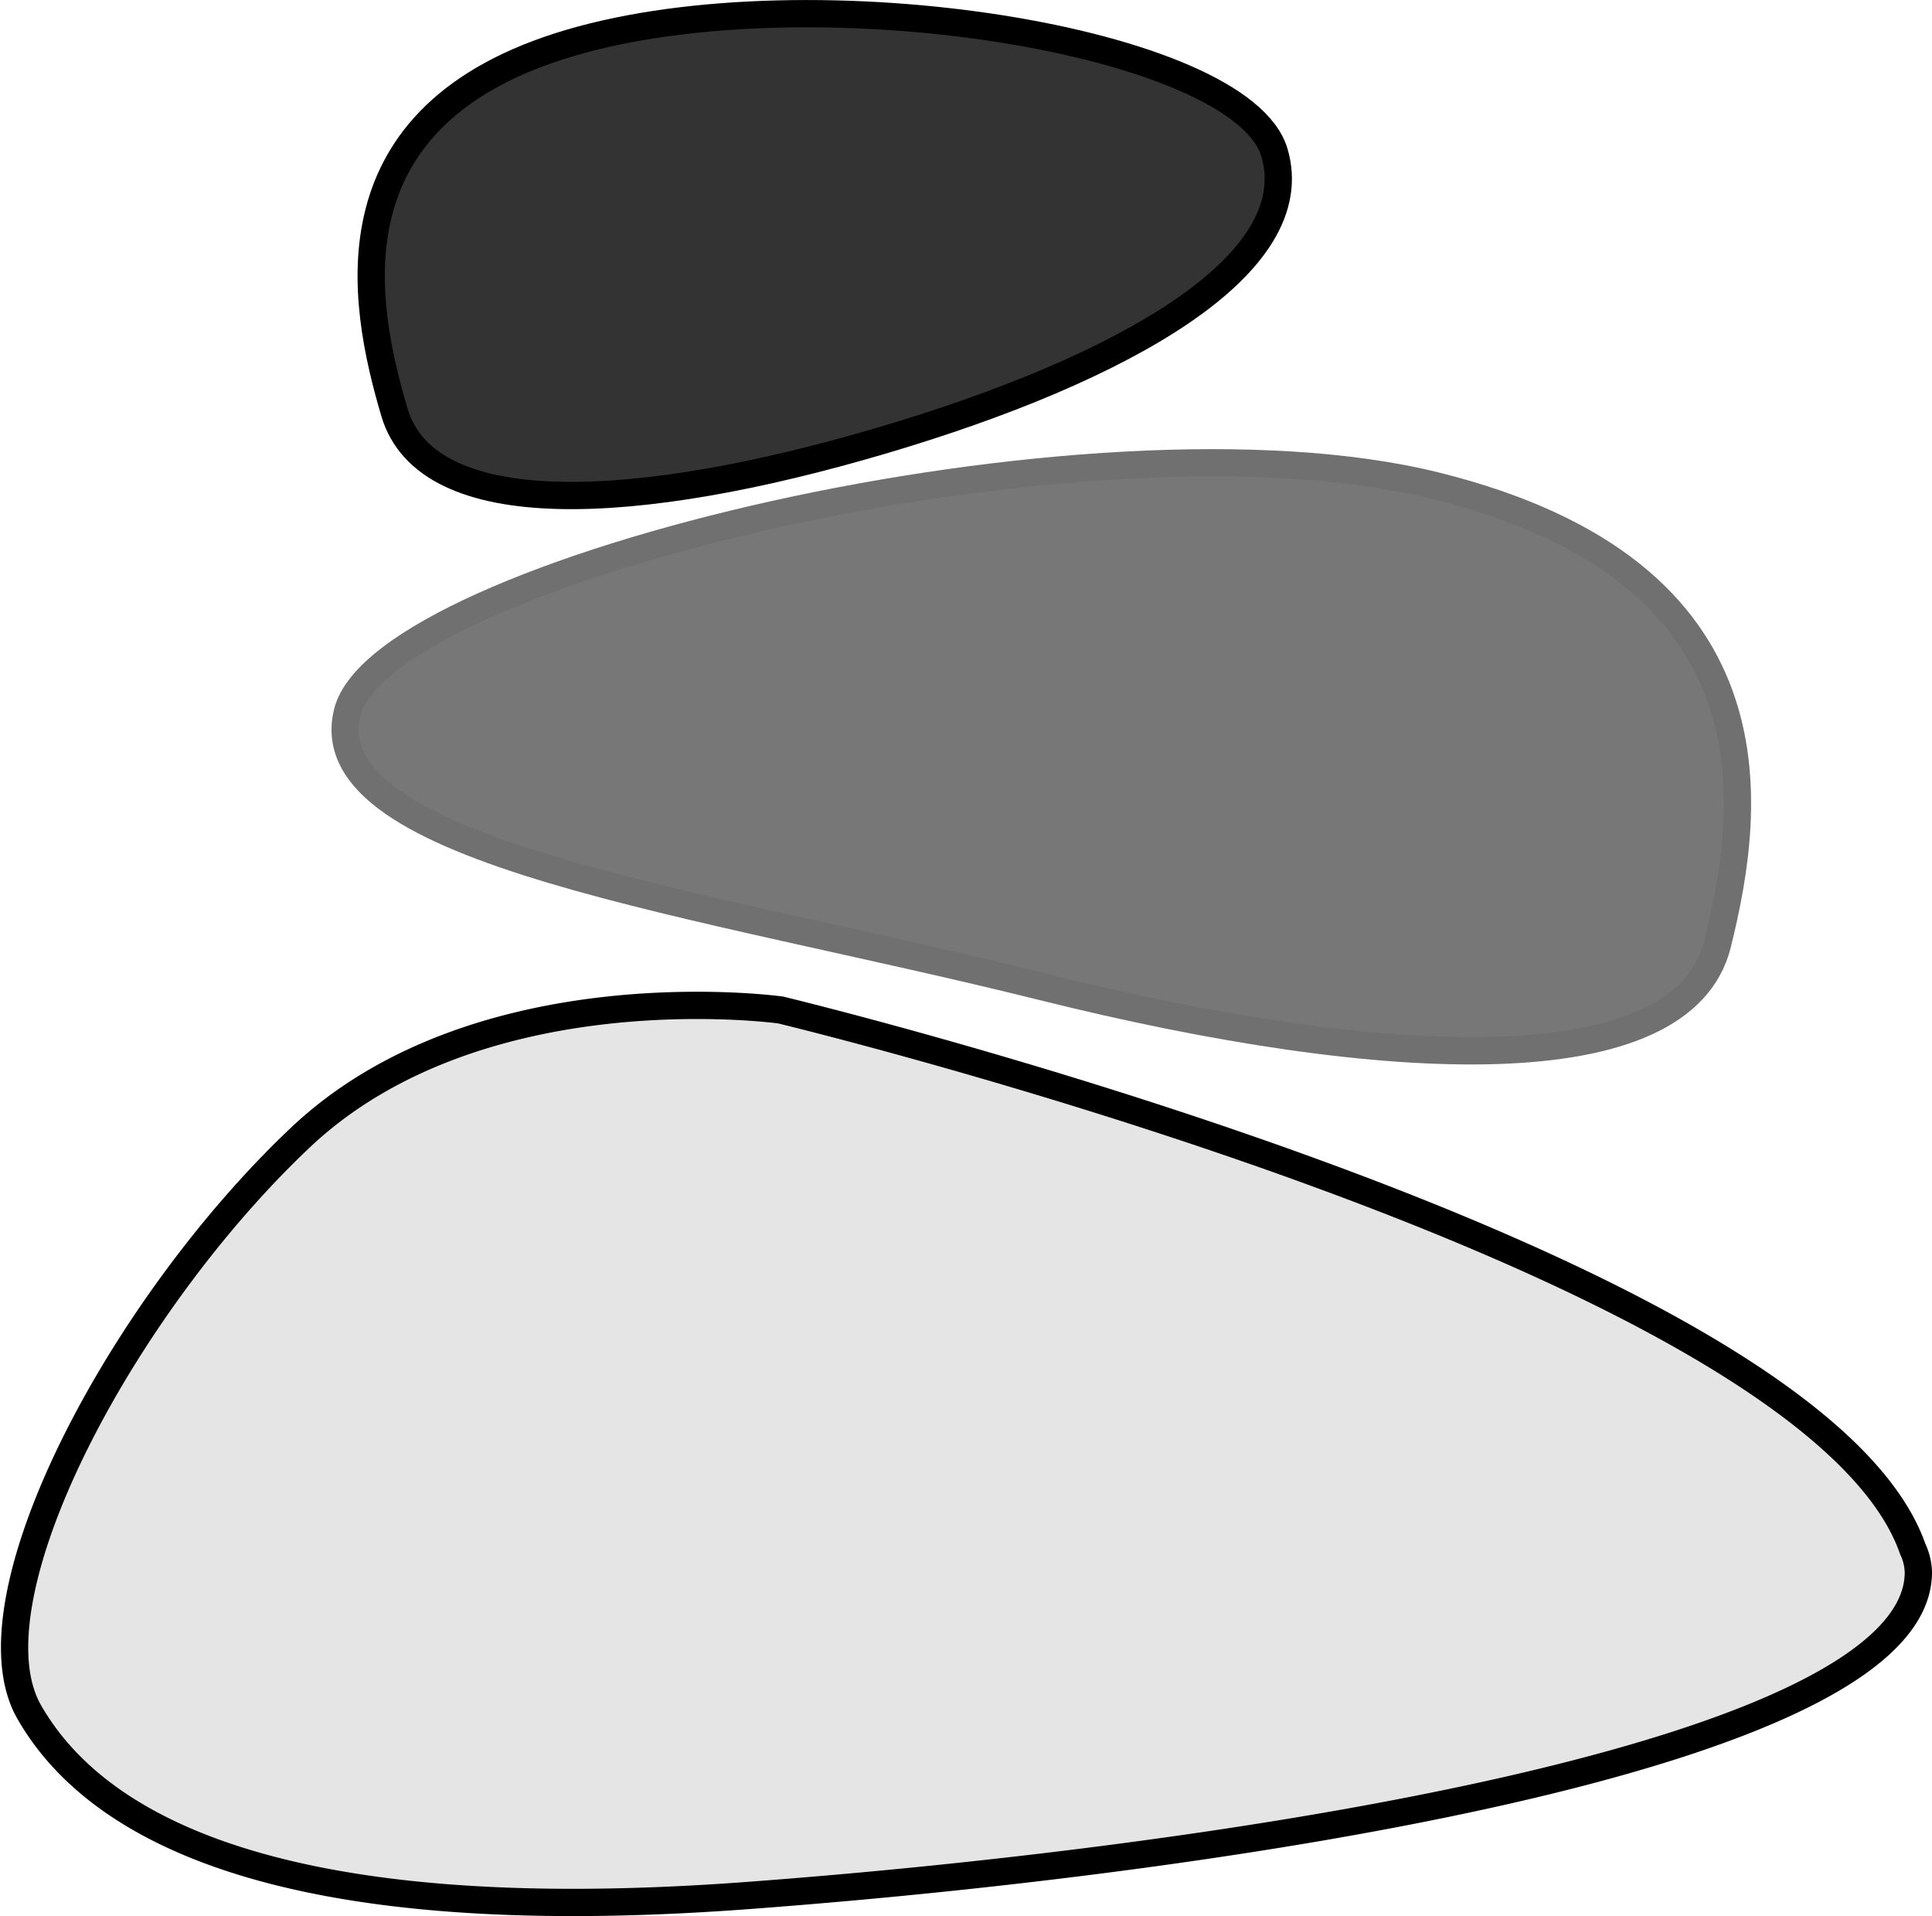 <svg xmlns="http://www.w3.org/2000/svg" width="283.385" height="281.034" viewBox="0 0 283.385 281.034">
  <g id="XMLID_121_" transform="translate(-29.618 2.003)">
    <path id="XMLID_122_" d="M207.758,62.636c35.633-10.51,62.536-25.831,57.68-42.265s-67.655-26.6-103.3-16.084-30.631,37.722-25.783,54.157S172.1,73.161,207.758,62.636Z" transform="translate(-48.888)" fill="#333" stroke="#000" stroke-width="4"/>
    <path id="XMLID_123_" d="M139.3,150.972c-5.119,20.586,51.294,27.631,101.959,40.255s93.878,14.358,99.008-6.229,9.421-54.606-41.255-67.23S144.425,130.392,139.3,150.972Z" transform="translate(-58.73 -48.51)" fill="#777" stroke="#707070" stroke-width="4"/>
    <path id="XMLID_124_" d="M219.526,233.18s-44.109-6.157-70.421,18.688-49.244,67.986-39.759,84.338c9.557,16.6,35.984,32,105.249,26.855s171.813-20.453,171.813-47.424a8.484,8.484,0,0,0-.823-3.4C370.73,269.589,219.526,233.18,219.526,233.18Z" transform="translate(-75.405 -87.055)" fill="#e5e5e5" stroke="#000" stroke-width="4"/>
  </g>
</svg>